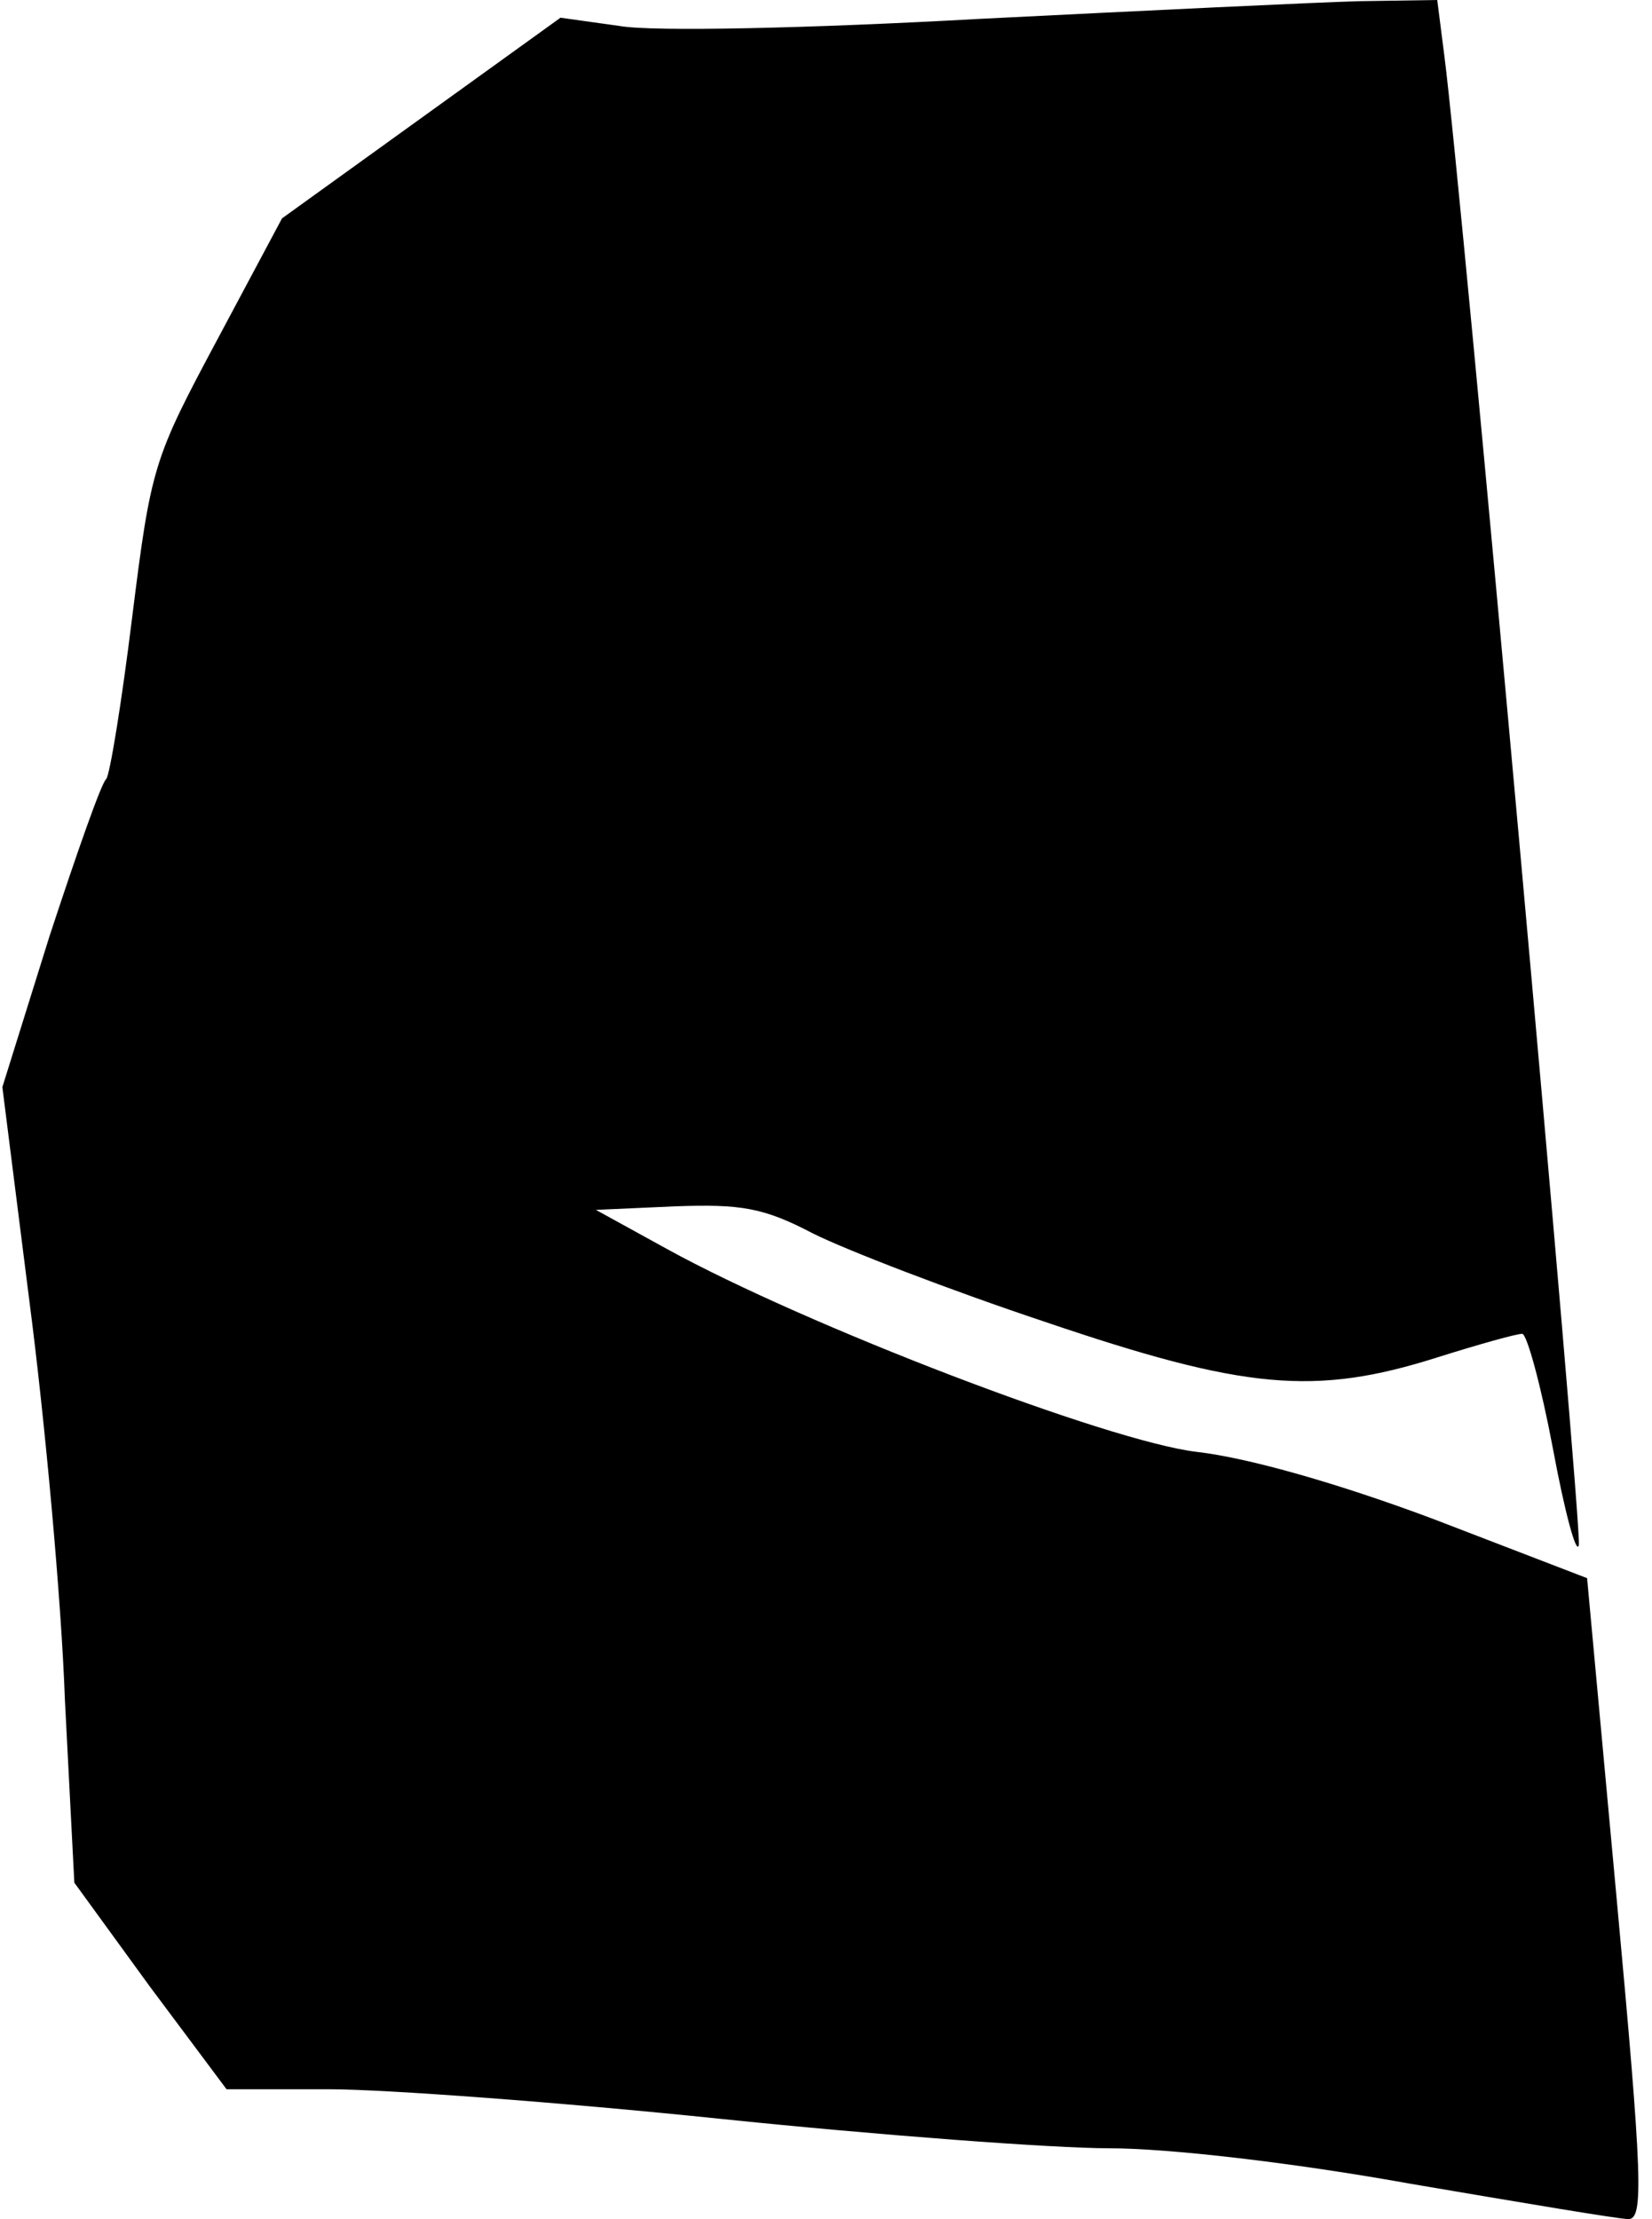 <?xml version="1.0" standalone="no"?>
<!DOCTYPE svg PUBLIC "-//W3C//DTD SVG 20010904//EN"
 "http://www.w3.org/TR/2001/REC-SVG-20010904/DTD/svg10.dtd">
<svg version="1.0" xmlns="http://www.w3.org/2000/svg"
 width="140pt" height="188pt" viewBox="0 0 140 188"
 preserveAspectRatio="xMidYMid meet">
<g transform="translate(0,188) scale(0.1,-0.1)"
fill="#000000" stroke="none">
<path fill="#000000" stroke="none" d="M830 1864 c-143 -8 -277 -11 -305 -6
l-50 7 -118 -85 -118 -85 -55 -103 c-54 -101 -56 -107 -72 -235 -9 -73 -19
-134 -22 -137 -4 -3 -25 -63 -48 -133 l-40 -128 23 -182 c13 -100 27 -252 30
-337 l8 -155 64 -88 65 -87 87 0 c47 0 196 -11 331 -25 135 -14 283 -25 330
-25 50 0 155 -12 255 -30 94 -16 177 -30 185 -30 13 0 12 34 -10 272 l-25 271
-130 50 c-80 30 -157 52 -201 57 -75 9 -331 107 -449 172 l-60 33 67 3 c56 2
75 -1 117 -23 28 -14 116 -48 197 -75 168 -57 228 -63 332 -30 35 11 67 20 72
20 4 0 16 -44 26 -97 10 -54 20 -91 22 -82 3 15 -99 1147 -114 1262 l-6 47
-66 -1 c-37 -1 -182 -8 -322 -15z"/>
</g>
</svg>
